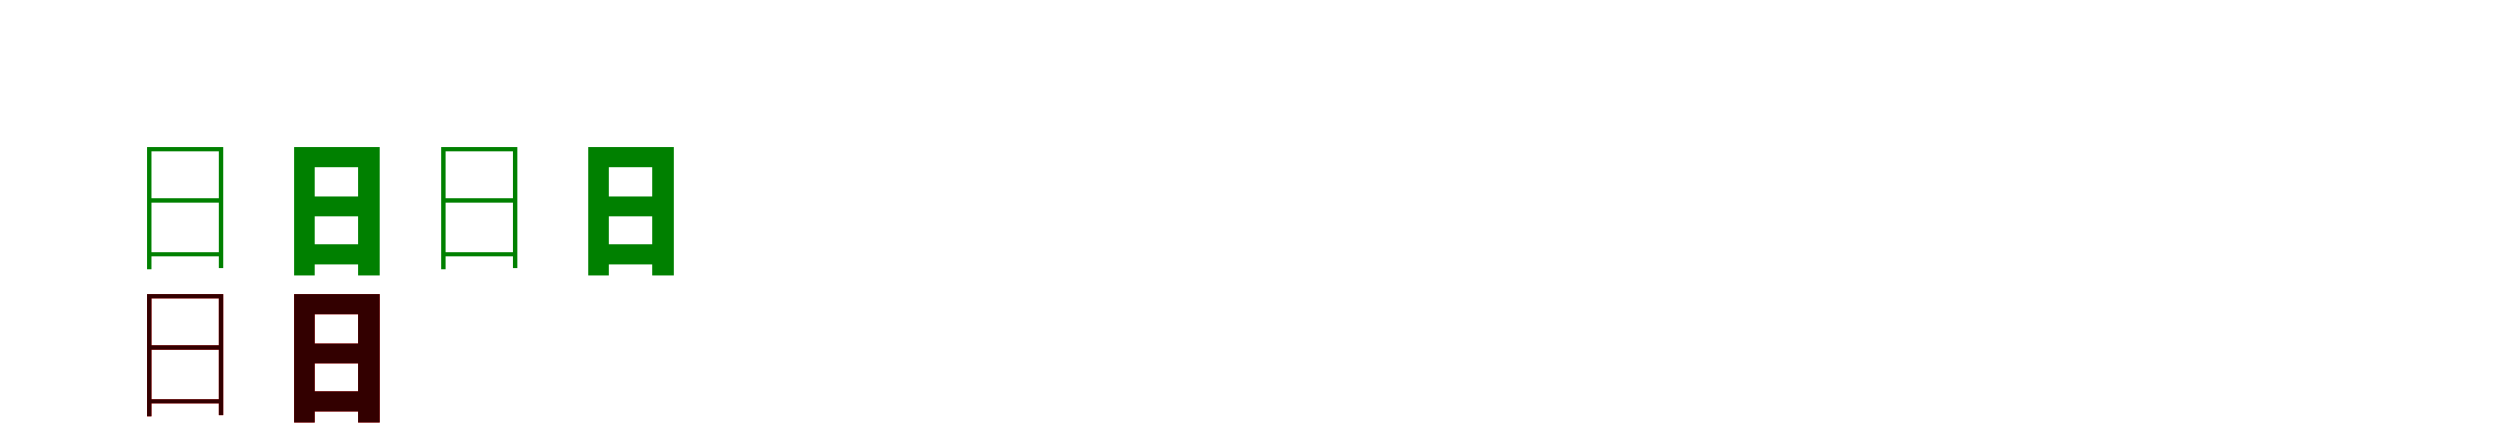 <?xml version="1.0" encoding="UTF-8"?>
<svg width="1700" height="300" xmlns="http://www.w3.org/2000/svg">
<rect width="100%" height="100%" fill="white"/>
<g fill="green" transform="translate(100 100) scale(0.1 -0.1)"><path d="M0.0 0.0V-831.0H30.0V-29.0H488.0V-823.0H518.0V0.0ZM5.0 -715.0V-743.0H500.0V-715.0ZM7.0 -348.0V-378.0H502.0V-348.0Z"/></g>
<g fill="green" transform="translate(200 100) scale(0.1 -0.1)"><path d="M0.0 0.0V-873.0H140.0V-137.0H435.0V-873.0H582.0V0.0ZM59.0 -661.0V-798.0H474.0V-661.0ZM70.0 -336.0V-471.0H507.0V-336.0Z"/></g>
<g fill="green" transform="translate(300 100) scale(0.1 -0.1)"><path d="M0.0 0.0V-831.0H30.0V-29.0H488.0V-823.0H518.0V0.0ZM5.0 -715.0V-743.0H500.0V-715.0ZM7.0 -348.0V-378.0H502.0V-348.0Z"/></g>
<g fill="green" transform="translate(400 100) scale(0.1 -0.1)"><path d="M0.0 0.0V-873.0H140.0V-137.0H435.0V-873.0H582.0V0.0ZM59.0 -661.0V-798.0H474.0V-661.0ZM70.0 -336.0V-471.0H507.0V-336.0Z"/></g>
<g fill="red" transform="translate(100 200) scale(0.1 -0.1)"><path d="M0.0 0.0V-831.0H30.0V-29.0H488.0V-823.0H518.0V0.0ZM5.0 -715.0V-743.0H500.0V-715.0ZM7.0 -348.0V-378.0H502.0V-348.0Z"/></g>
<g fill="black" opacity=".8" transform="translate(100 200) scale(0.1 -0.1)"><path d="M0.0 0.0V-831.0H30.0V-29.0H488.0V-823.0H518.0V0.0ZM5.0 -715.0V-743.0H500.0V-715.0ZM7.0 -348.0V-378.0H502.0V-348.0Z"/></g>
<g fill="red" transform="translate(200 200) scale(0.1 -0.1)"><path d="M0.0 0.0V-873.0H140.0V-137.0H435.0V-873.0H582.0V0.0ZM59.0 -661.0V-798.0H474.0V-661.0ZM70.0 -336.0V-471.0H507.0V-336.0Z"/></g>
<g fill="black" opacity=".8" transform="translate(200 200) scale(0.1 -0.1)"><path d="M0.0 0.0V-873.0H140.0V-137.0H435.0V-873.0H582.0V0.0ZM59.0 -661.0V-798.0H474.0V-661.0ZM70.0 -336.0V-471.0H507.0V-336.0Z"/></g>
</svg>
